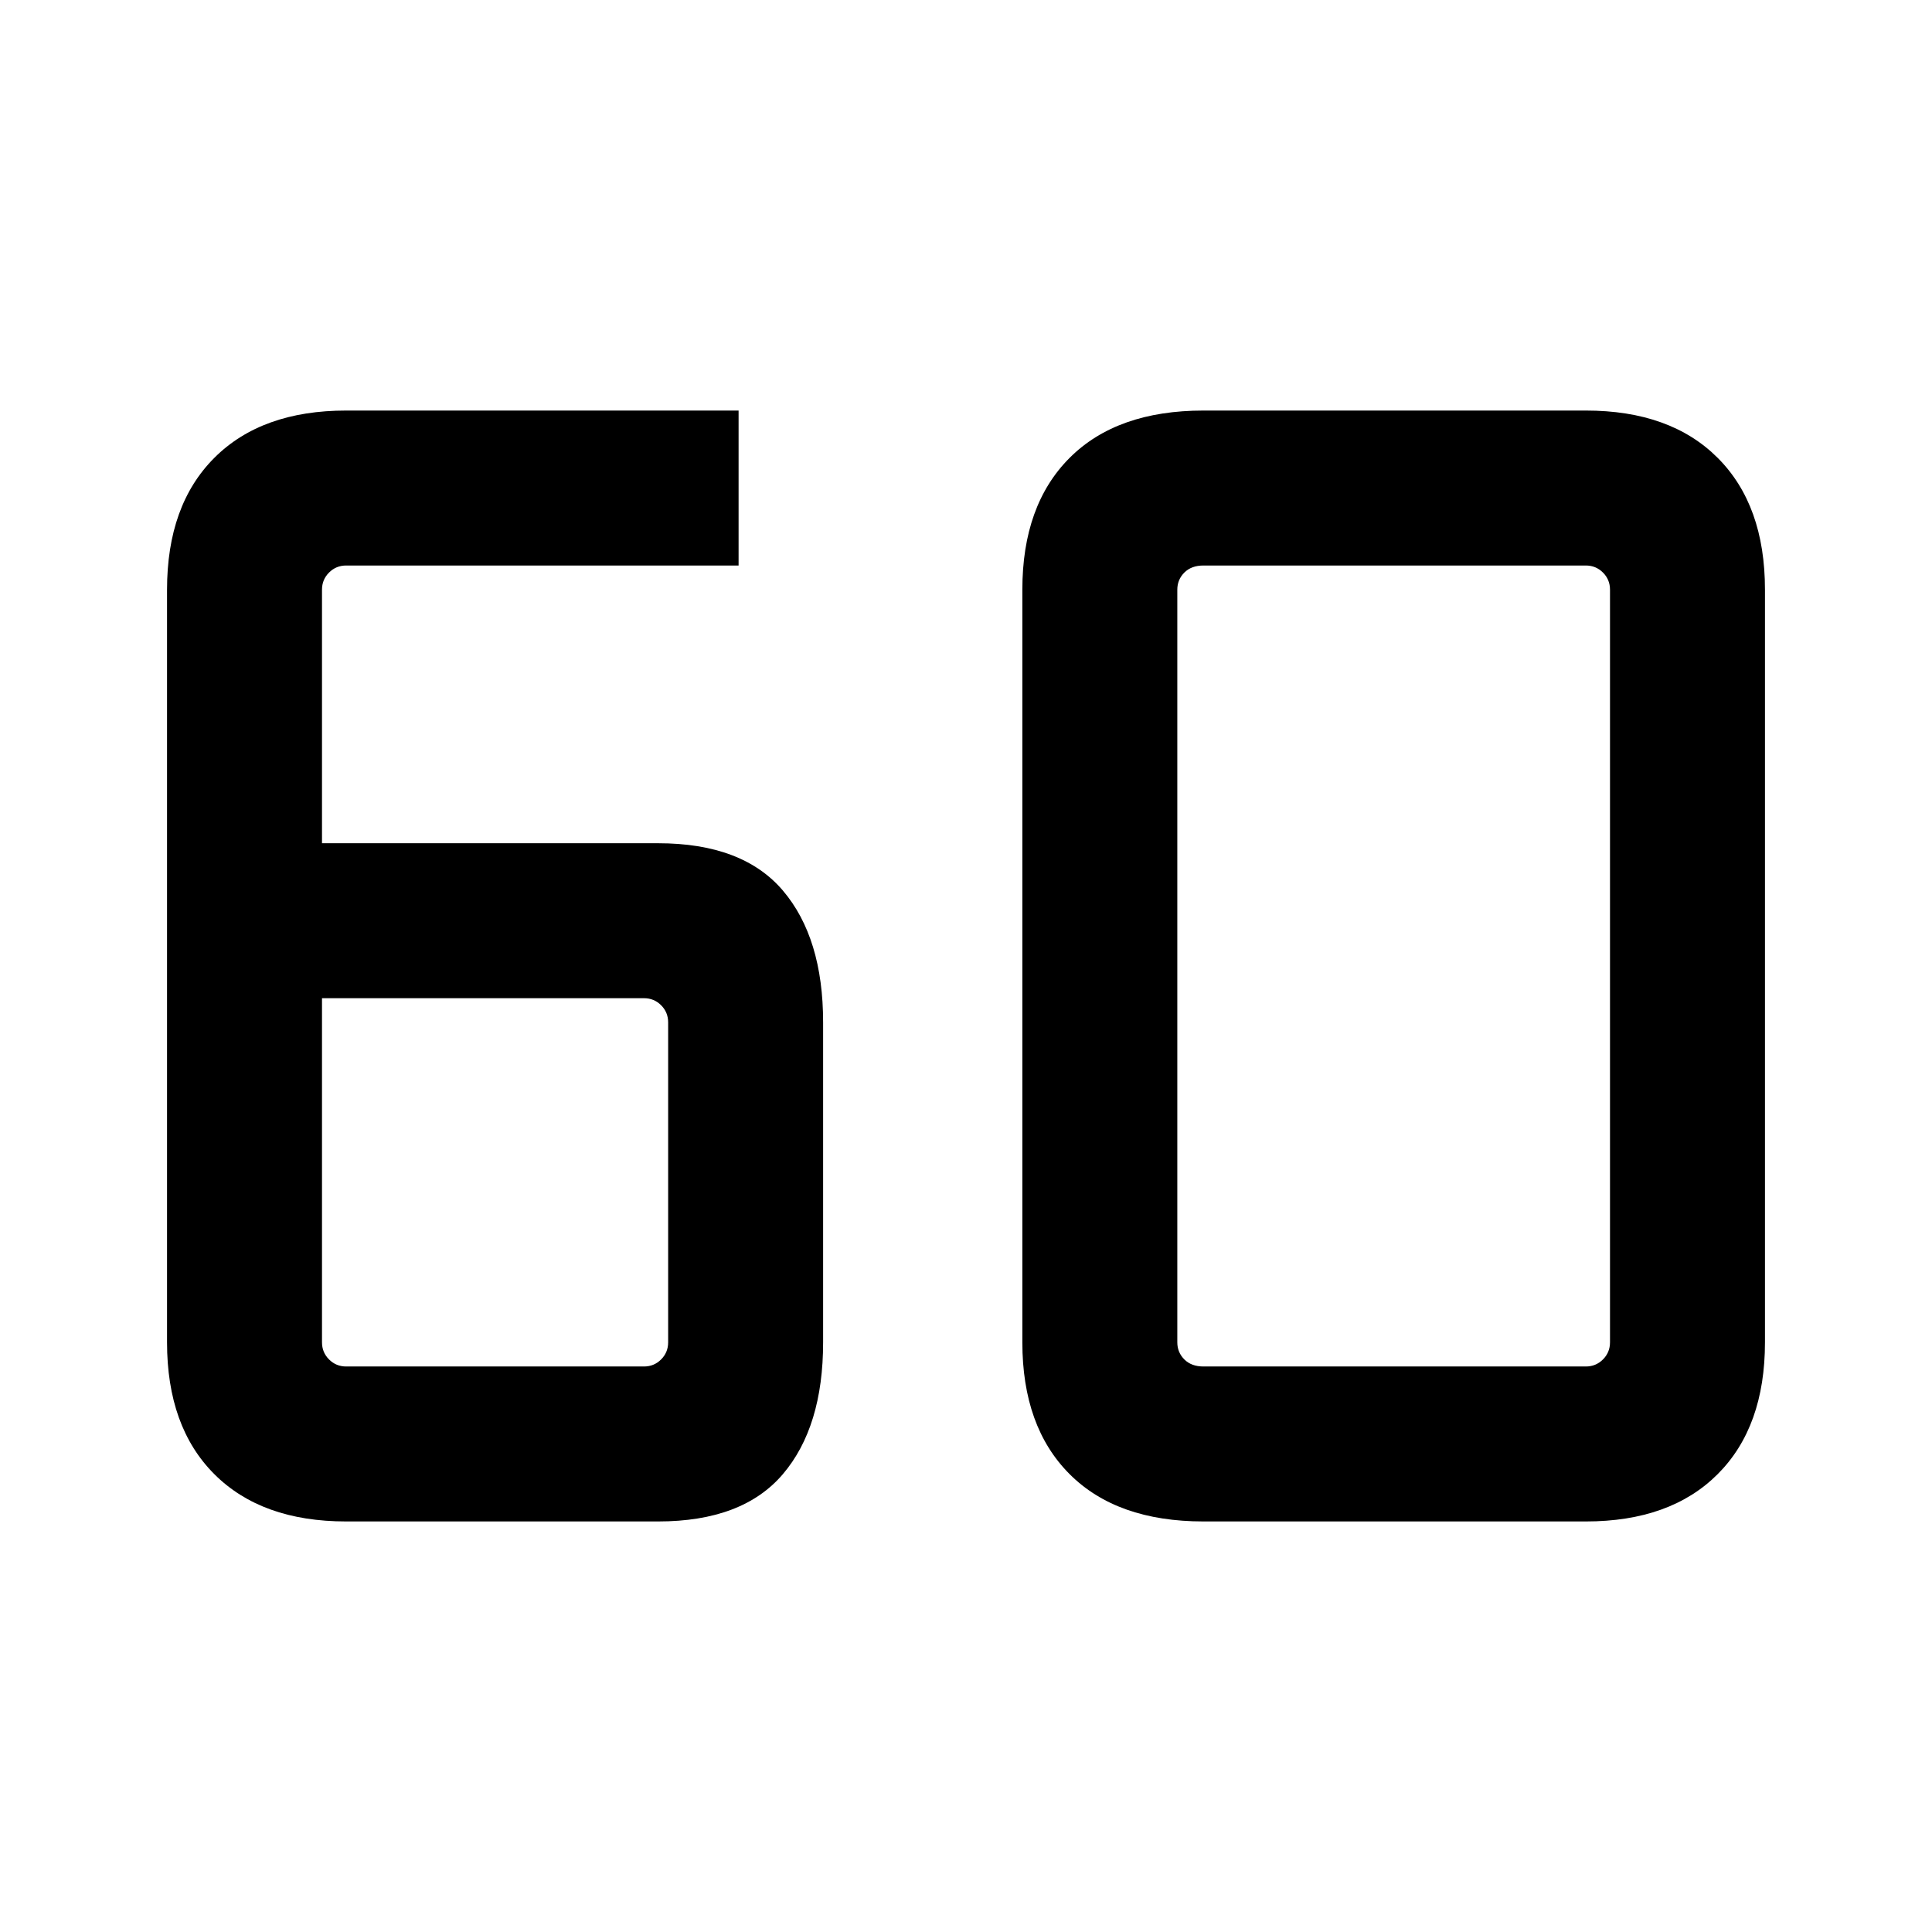 <svg xmlns="http://www.w3.org/2000/svg" height="48" width="48"><path d="M16.35 37.8H8.6Q6.5 37.8 5.325 36.625Q4.15 35.45 4.15 33.35V14.65Q4.15 12.55 5.325 11.375Q6.5 10.2 8.6 10.2H18.35V14.05H8.6Q8.35 14.05 8.175 14.225Q8 14.4 8 14.65V20.95H16.35Q18.45 20.95 19.45 22.125Q20.45 23.3 20.45 25.4V33.35Q20.45 35.45 19.45 36.625Q18.45 37.8 16.35 37.8ZM8 24.8V33.35Q8 33.6 8.175 33.775Q8.35 33.95 8.6 33.95H16Q16.25 33.95 16.425 33.775Q16.6 33.6 16.6 33.35V25.4Q16.6 25.15 16.425 24.975Q16.25 24.8 16 24.8ZM29.9 33.95H39.4Q39.65 33.95 39.825 33.775Q40 33.6 40 33.35V14.65Q40 14.4 39.825 14.225Q39.65 14.05 39.4 14.05H29.9Q29.6 14.05 29.425 14.225Q29.25 14.4 29.25 14.65V33.35Q29.25 33.6 29.425 33.775Q29.6 33.95 29.9 33.95ZM29.9 37.8Q27.75 37.8 26.575 36.625Q25.4 35.45 25.4 33.35V14.65Q25.4 12.55 26.575 11.375Q27.75 10.2 29.9 10.2H39.4Q41.5 10.2 42.675 11.375Q43.85 12.55 43.85 14.65V33.35Q43.85 35.45 42.675 36.625Q41.5 37.8 39.4 37.8Z"/></svg>